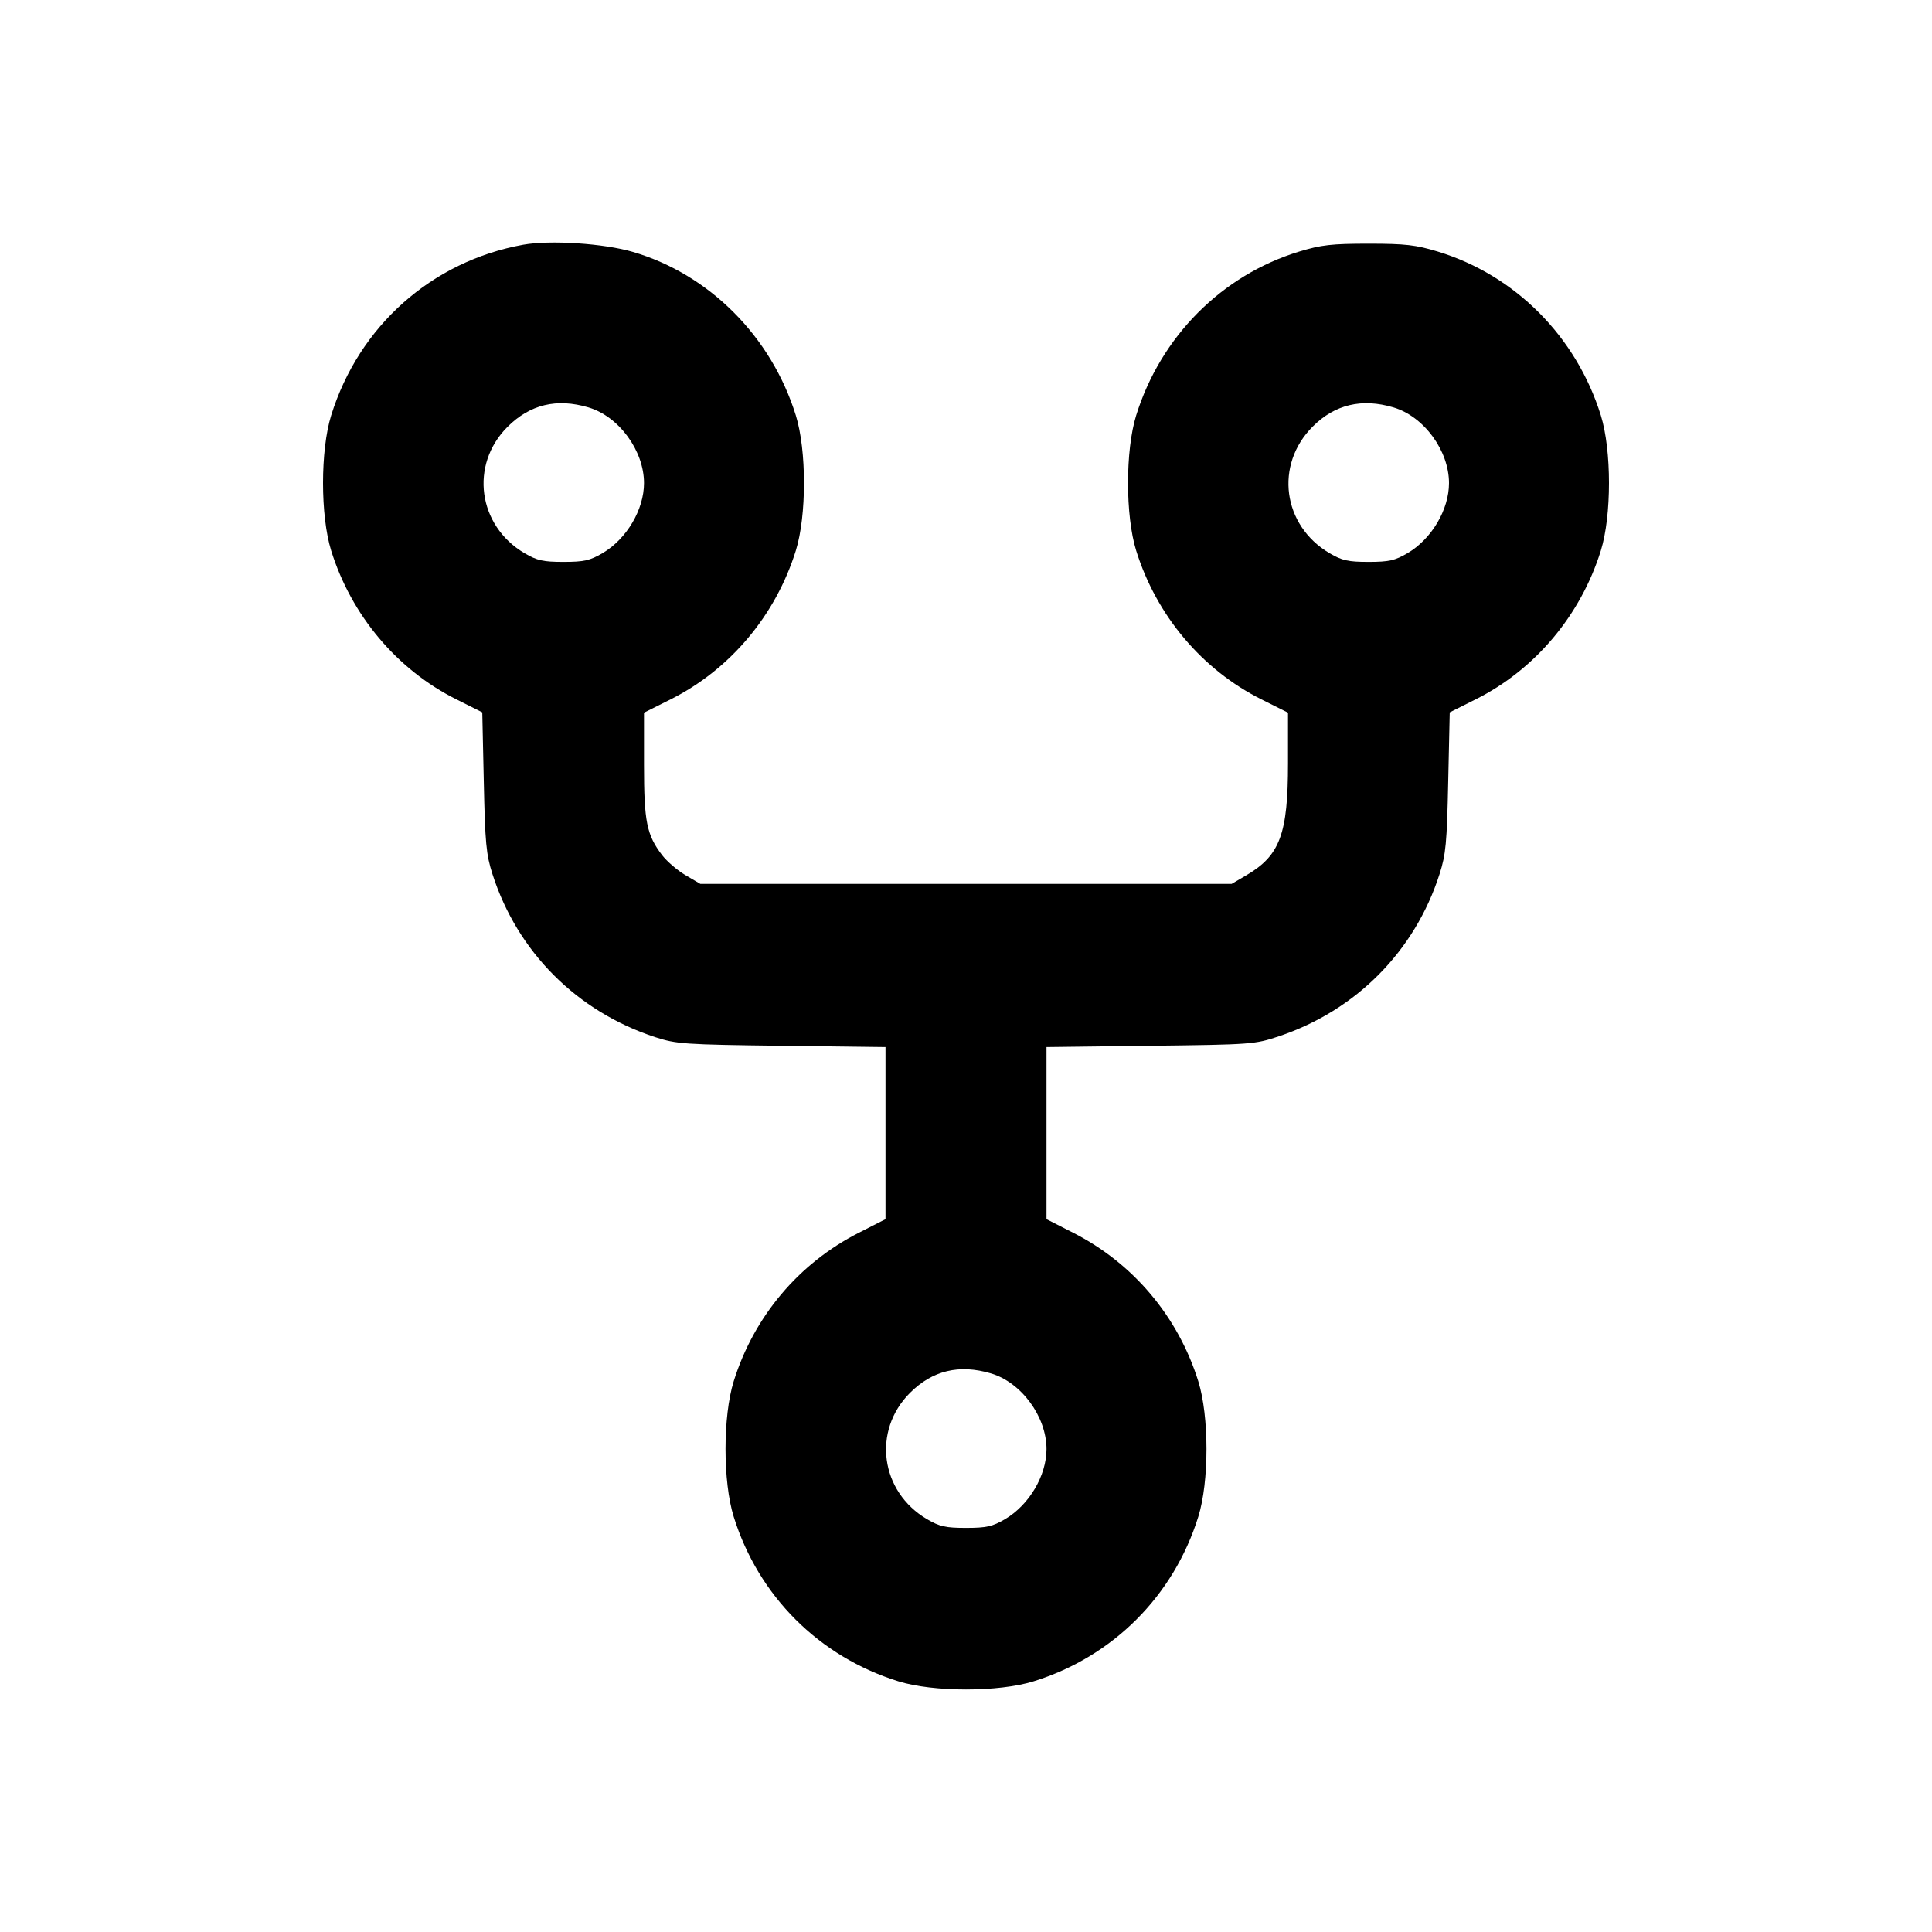 <svg xmlns="http://www.w3.org/2000/svg" width="24" height="24" viewBox="0 0 24 24" fill="none" stroke="currentColor" stroke-width="2" stroke-linecap="round" stroke-linejoin="round" class="icon icon-tabler icons-tabler-outline icon-tabler-git-fork"><path d="M6.499 3.040 C 5.363 3.246,4.460 4.049,4.114 5.160 C 3.979 5.594,3.979 6.406,4.114 6.840 C 4.364 7.643,4.931 8.318,5.666 8.686 L 5.991 8.849 6.010 9.714 C 6.026 10.471,6.039 10.615,6.118 10.860 C 6.428 11.826,7.168 12.566,8.140 12.884 C 8.403 12.969,8.498 12.976,9.710 12.991 L 11.000 13.007 11.000 14.076 L 11.000 15.145 10.670 15.313 C 9.922 15.693,9.365 16.355,9.114 17.160 C 8.979 17.594,8.979 18.406,9.114 18.840 C 9.421 19.826,10.174 20.579,11.160 20.886 C 11.594 21.021,12.406 21.021,12.840 20.886 C 13.826 20.579,14.579 19.826,14.886 18.840 C 15.021 18.406,15.021 17.594,14.886 17.160 C 14.635 16.355,14.078 15.693,13.330 15.313 L 13.000 15.145 13.000 14.076 L 13.000 13.007 14.290 12.991 C 15.548 12.976,15.588 12.973,15.887 12.873 C 16.845 12.552,17.575 11.817,17.882 10.860 C 17.961 10.615,17.974 10.471,17.990 9.714 L 18.009 8.849 18.334 8.686 C 19.069 8.318,19.636 7.643,19.886 6.840 C 20.021 6.406,20.021 5.594,19.886 5.160 C 19.581 4.181,18.822 3.418,17.861 3.125 C 17.588 3.042,17.458 3.027,17.000 3.027 C 16.542 3.027,16.412 3.042,16.139 3.125 C 15.178 3.418,14.419 4.181,14.114 5.160 C 13.979 5.594,13.979 6.406,14.114 6.840 C 14.365 7.645,14.931 8.318,15.670 8.688 L 16.000 8.853 16.000 9.480 C 16.000 10.359,15.901 10.627,15.484 10.872 L 15.300 10.980 12.000 10.980 L 8.700 10.980 8.516 10.872 C 8.415 10.813,8.284 10.700,8.225 10.623 C 8.033 10.371,8.000 10.207,8.000 9.502 L 8.000 8.853 8.330 8.688 C 9.069 8.318,9.635 7.645,9.886 6.840 C 10.021 6.406,10.021 5.594,9.886 5.160 C 9.581 4.179,8.810 3.407,7.861 3.129 C 7.500 3.023,6.832 2.980,6.499 3.040 M7.310 5.061 C 7.688 5.173,8.000 5.598,8.000 6.001 C 8.000 6.331,7.784 6.696,7.484 6.872 C 7.328 6.963,7.254 6.980,7.000 6.980 C 6.746 6.980,6.672 6.963,6.516 6.872 C 5.935 6.530,5.833 5.774,6.304 5.303 C 6.583 5.024,6.916 4.944,7.310 5.061 M17.310 5.061 C 17.688 5.173,18.000 5.598,18.000 6.001 C 18.000 6.331,17.784 6.696,17.484 6.872 C 17.328 6.963,17.254 6.980,17.000 6.980 C 16.746 6.980,16.672 6.963,16.516 6.872 C 15.932 6.528,15.831 5.775,16.307 5.299 C 16.582 5.024,16.918 4.944,17.310 5.061 M12.310 17.061 C 12.688 17.173,13.000 17.598,13.000 18.001 C 13.000 18.331,12.784 18.696,12.484 18.872 C 12.328 18.963,12.254 18.980,12.000 18.980 C 11.746 18.980,11.672 18.963,11.516 18.872 C 10.935 18.530,10.833 17.774,11.304 17.303 C 11.583 17.024,11.916 16.944,12.310 17.061 " stroke="none" fill="black" fill-rule="evenodd"></path></svg>